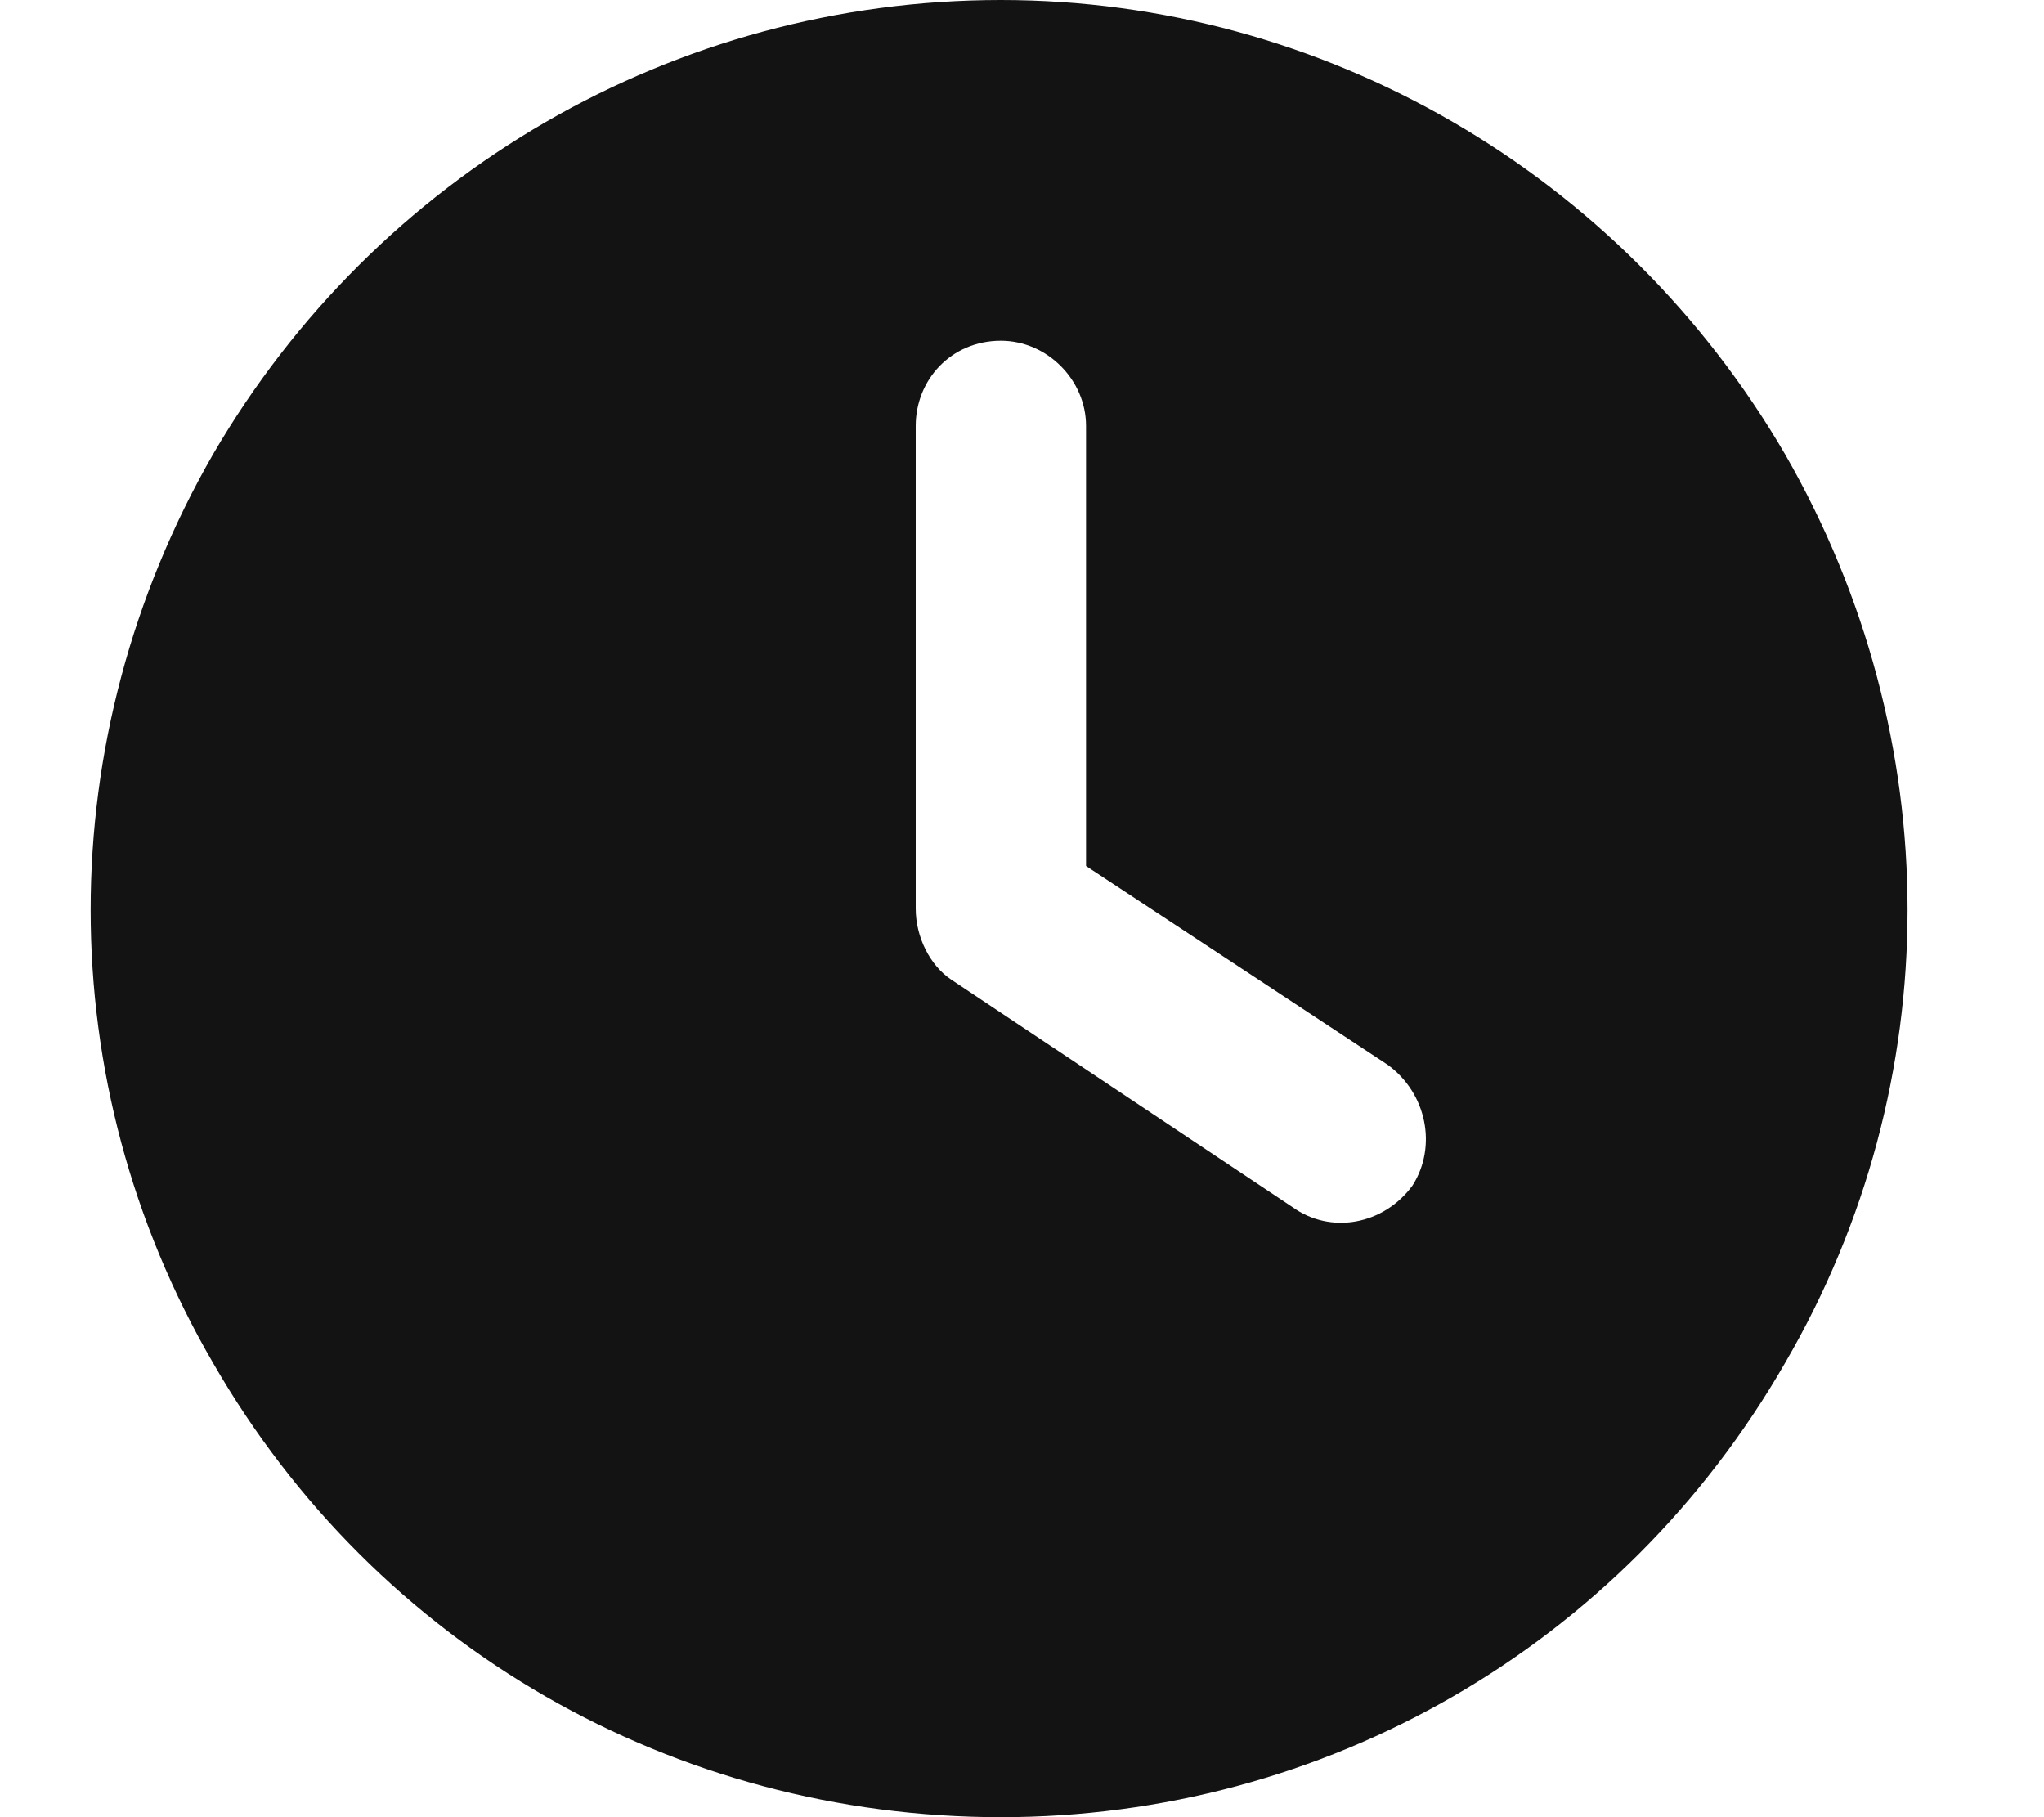 <svg width="18" height="16" viewBox="0 0 18 16" fill="none" xmlns="http://www.w3.org/2000/svg">
<path d="M8.814 0C11.658 0 14.283 1.531 15.72 4C17.158 6.5 17.158 9.531 15.72 12C14.283 14.5 11.658 16 8.814 16C5.939 16 3.314 14.5 1.876 12C0.439 9.531 0.439 6.5 1.876 4C3.314 1.531 5.939 0 8.814 0ZM8.064 3.75V8C8.064 8.25 8.189 8.5 8.376 8.625L11.377 10.625C11.72 10.875 12.189 10.781 12.439 10.438C12.658 10.094 12.564 9.625 12.22 9.375L9.564 7.625V3.75C9.564 3.344 9.22 3 8.814 3C8.376 3 8.064 3.344 8.064 3.75Z" fill="#131313"/>
</svg>
